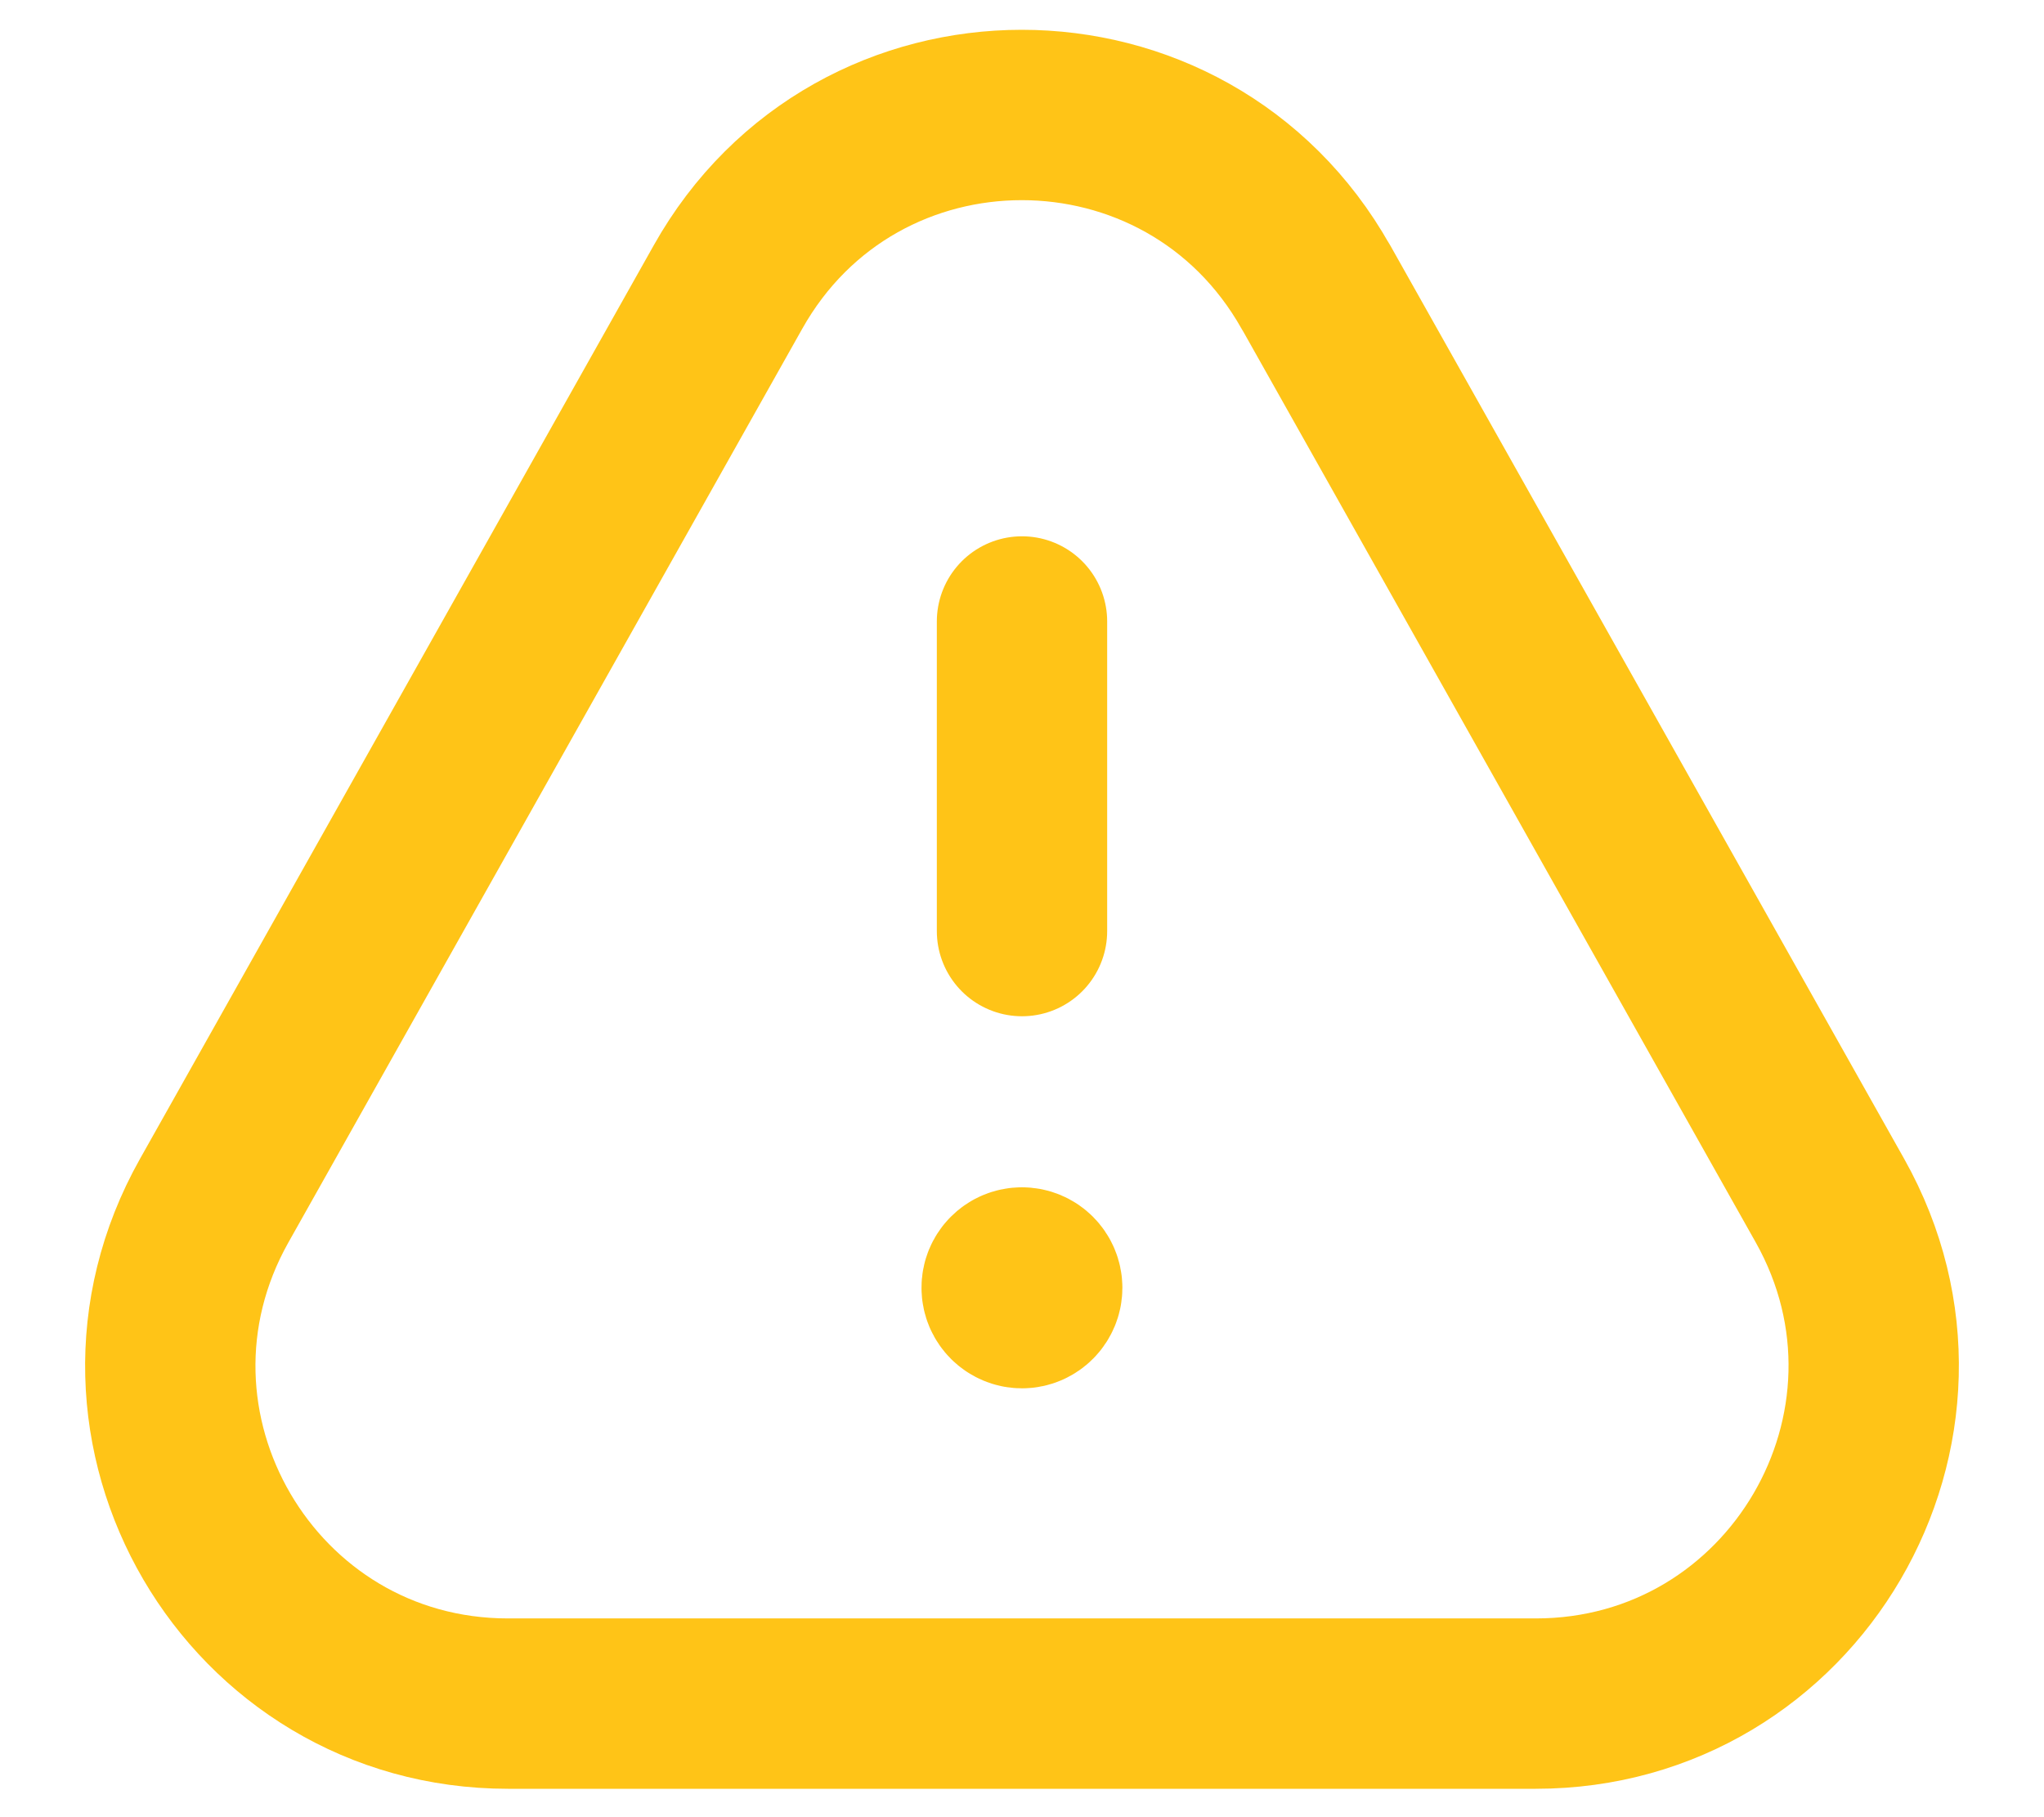 <svg xmlns="http://www.w3.org/2000/svg" width="18" height="16" viewBox="0 0 18 16">
    <g fill="none" fill-rule="evenodd">
        <g>
            <g>
                <g>
                    <g>
                        <path d="M0 0L24 0 24 24 0 24z" transform="translate(-771 -597) translate(726 105) translate(29 474) translate(13 15)"/>
                        <path stroke="#FFC417" stroke-linecap="round" stroke-linejoin="round" stroke-width="1.5" d="M14.589 5.528l4.526 8.043C20.228 15.552 18.798 18 16.524 18h-9.05c-2.272 0-3.703-2.446-2.588-4.428L9.41 5.529c1.134-2.022 4.041-2.022 5.178-.001zM12 11.198L12 8.472" transform="translate(-771 -597) translate(726 105) translate(29 474) translate(13 15)"/>
                        <path stroke="#FFC417" stroke-linecap="round" stroke-linejoin="round" stroke-width="1.5" d="M11.999 14.204c-.075 0-.135.061-.134.135 0 .075.062.135.135.135.074 0 .134-.062.134-.135 0-.074-.06-.135-.135-.135" transform="translate(-771 -597) translate(726 105) translate(29 474) translate(13 15)"/>
                    </g>
                </g>
            </g>
        </g>
    </g>
</svg>
